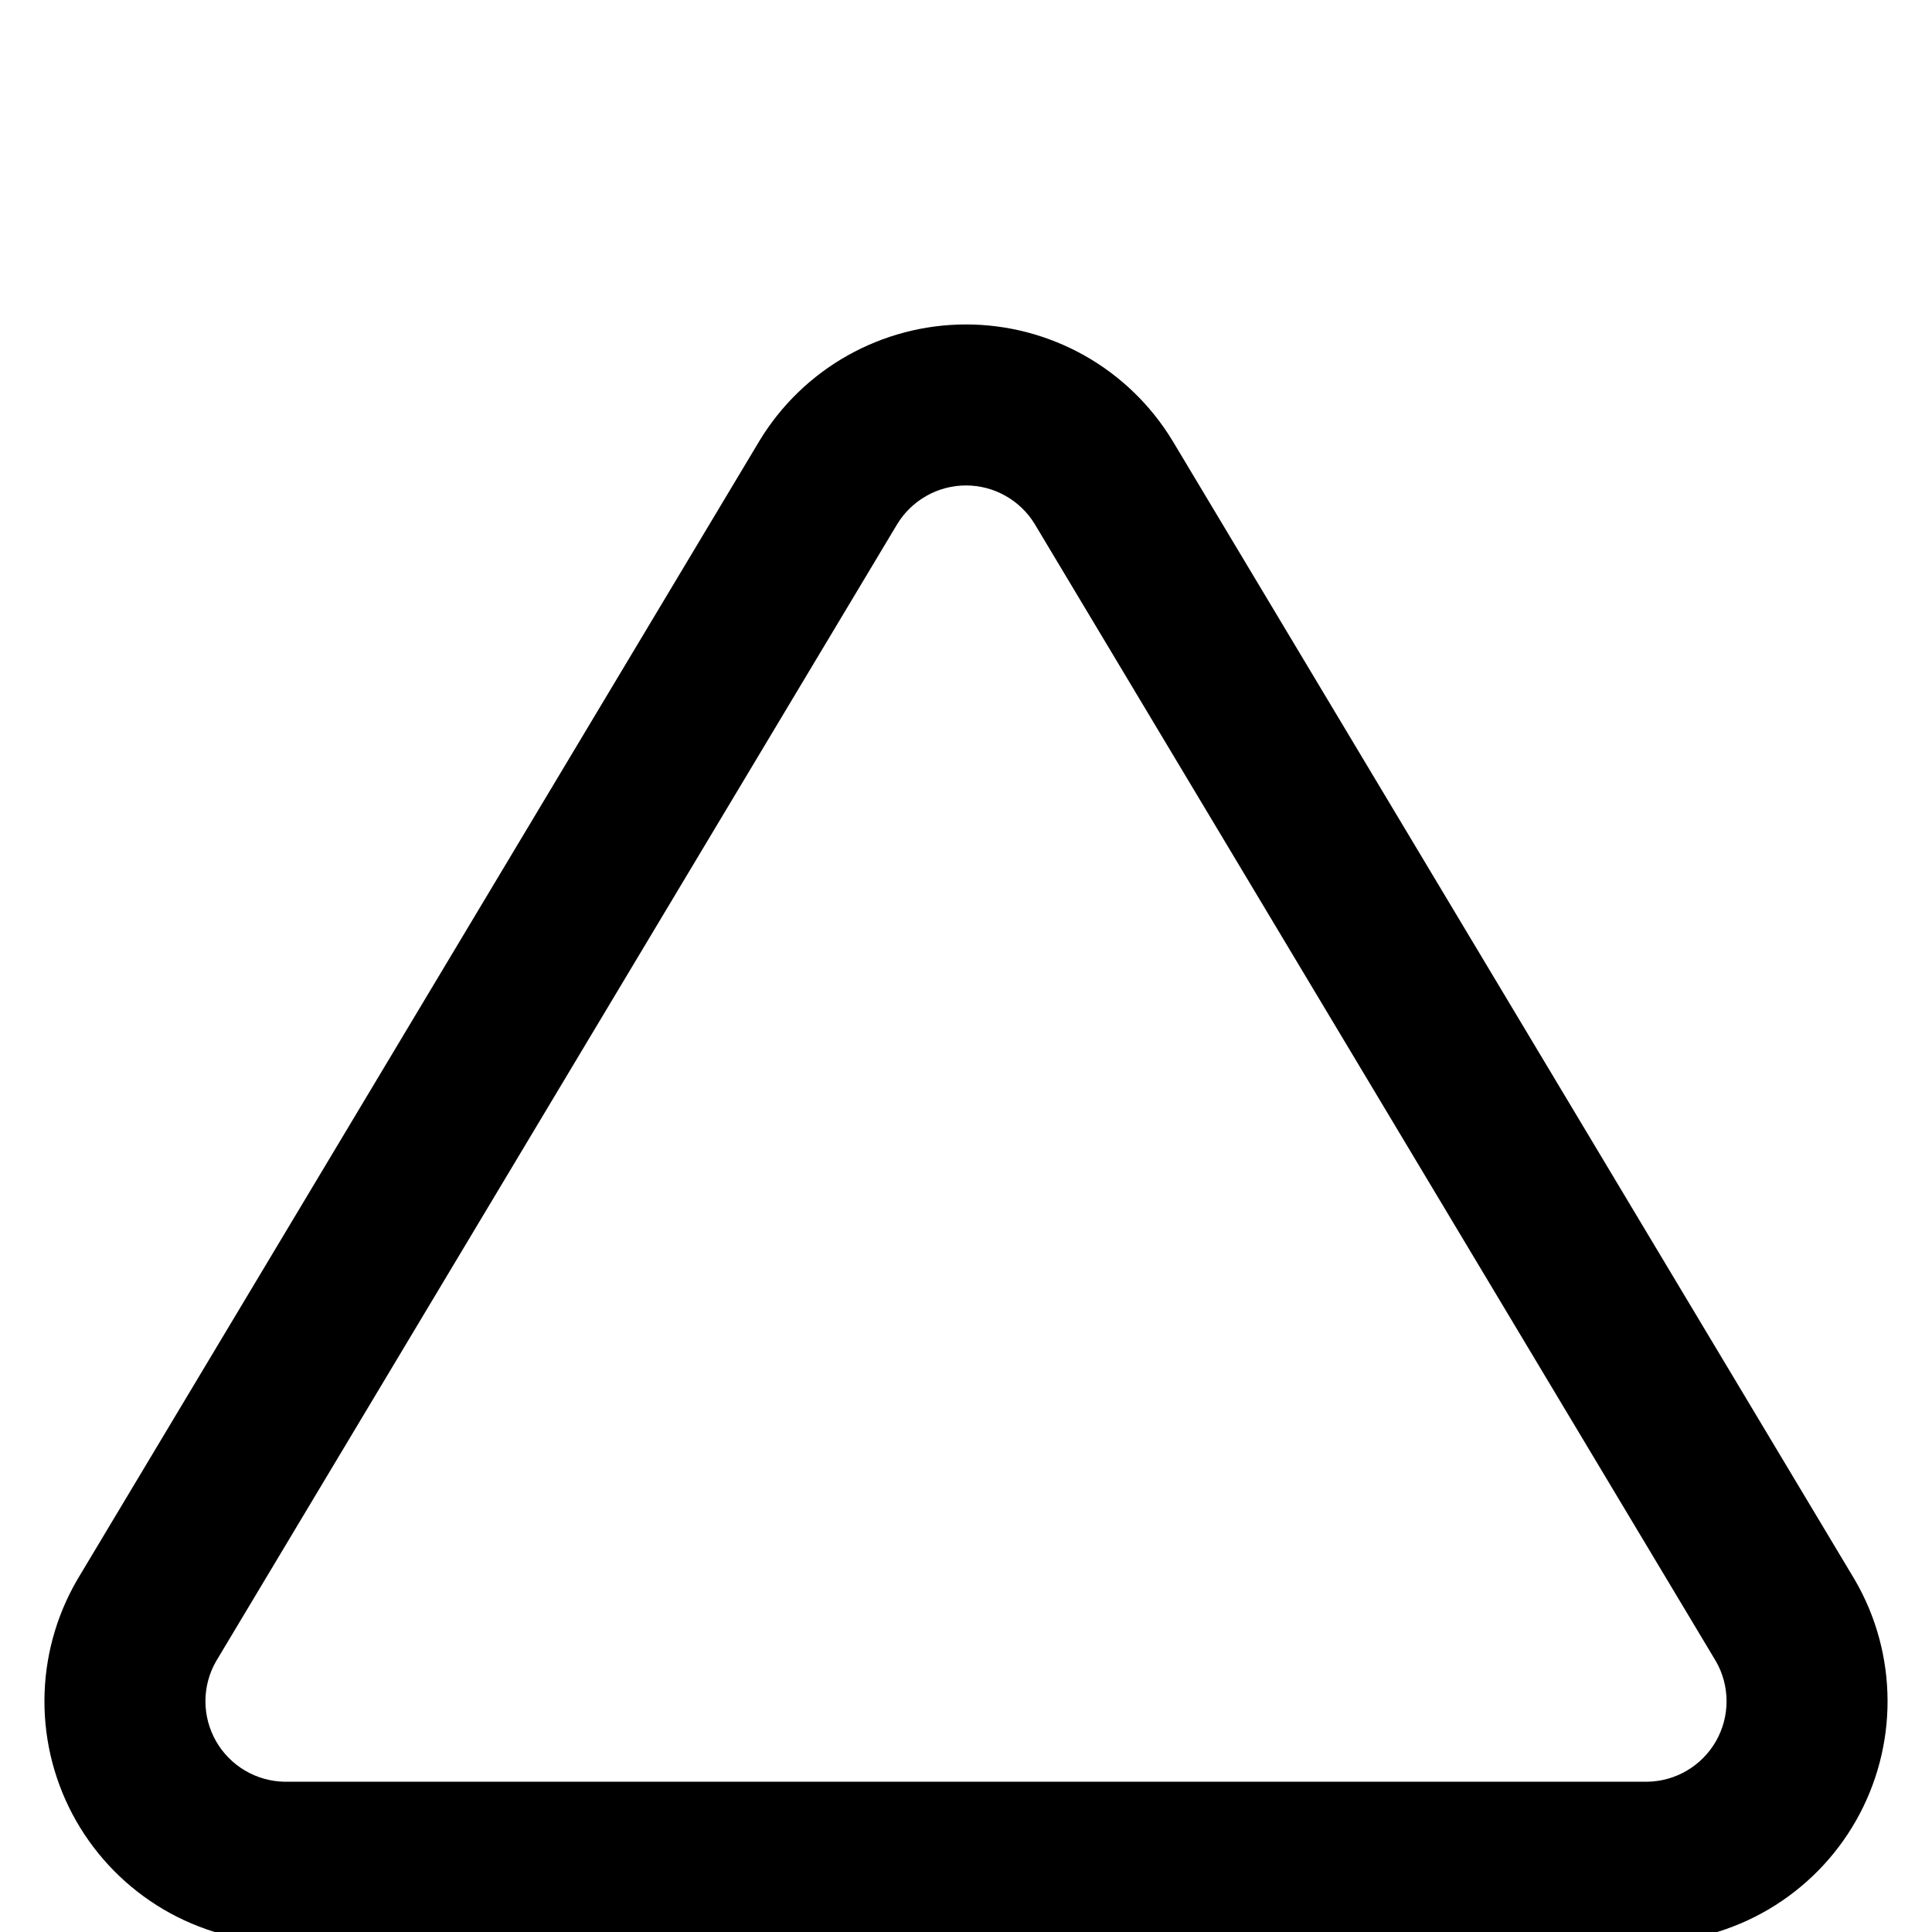 <svg xmlns="http://www.w3.org/2000/svg" xmlns:xlink="http://www.w3.org/1999/xlink" fill="none" version="1.1" width="45" height="45" viewBox="0 0 45 45"><defs><filter id="master_svg0_12_11435" filterUnits="objectBoundingBox" color-interpolation-filters="sRGB" x="0" y="0" width="45" height="45"><feFlood flood-opacity="0" result="BackgroundImageFix"/><feBlend mode="normal" in="SourceGraphic" in2="BackgroundImageFix" result="shape"/><feColorMatrix in="SourceAlpha" type="matrix" result="hardAlpha" values="0 0 0 0 0 0 0 0 0 0 0 0 0 0 0 0 0 0 127 0"/><feOffset dy="4" dx="0"/><feGaussianBlur stdDeviation="5"/><feComposite in2="hardAlpha" operator="arithmetic" k2="-1" k3="1"/><feColorMatrix type="matrix" values="0 0 0 0 0 0 0 0 0 0 0 0 0 0 0 0 0 0 0.302 0"/><feBlend mode="normal" in2="shape" result="effect1_innerShadow"/></filter><clipPath id="master_svg1_12_11435"><rect x="0" y="0" width="45" height="45" rx="0"/></clipPath></defs><g style="mix-blend-mode:passthrough" filter="url(#master_svg0_12_11435)"><g clip-path="url(#master_svg1_12_11435)"><g style="mix-blend-mode:passthrough"><path d="M19.74,4.281C20.583,3.807,21.533,3.557,22.5,3.557C23.467,3.557,24.417,3.807,25.26,4.281C26.102,4.755,26.808,5.439,27.309,6.265C27.309,6.265,27.315,6.274,27.315,6.274C27.315,6.274,43.196,32.787,43.196,32.787C43.196,32.787,43.211,32.813,43.211,32.813C43.703,33.663,43.962,34.627,43.965,35.61C43.968,36.592,43.713,37.558,43.227,38.411C42.741,39.264,42.039,39.975,41.193,40.473C40.346,40.971,39.384,41.239,38.402,41.25C38.402,41.25,38.381,41.25,38.381,41.25C38.381,41.25,6.598,41.25,6.598,41.25C5.616,41.239,4.654,40.971,3.807,40.473C2.961,39.975,2.26,39.264,1.773,38.411C1.287,37.558,1.032,36.592,1.035,35.61C1.038,34.627,1.298,33.663,1.789,32.813C1.789,32.813,1.804,32.787,1.804,32.787C1.804,32.787,17.691,6.265,17.691,6.265C18.192,5.439,18.898,4.755,19.74,4.281C19.74,4.281,19.74,4.281,19.74,4.281ZM22.5,7.307C22.178,7.307,21.861,7.39,21.58,7.549C21.301,7.706,21.066,7.932,20.899,8.206C20.899,8.206,5.03,34.699,5.03,34.699C4.87,34.979,4.786,35.297,4.785,35.62C4.784,35.948,4.869,36.269,5.031,36.554C5.193,36.838,5.427,37.075,5.709,37.241C5.989,37.406,6.306,37.495,6.631,37.5C6.631,37.5,38.369,37.5,38.369,37.5C38.694,37.495,39.011,37.406,39.291,37.241C39.573,37.075,39.807,36.838,39.969,36.554C40.131,36.269,40.216,35.948,40.215,35.62C40.214,35.297,40.13,34.979,39.97,34.699C39.97,34.699,24.103,8.21,24.103,8.21C24.102,8.209,24.102,8.207,24.101,8.206C23.934,7.932,23.699,7.706,23.42,7.549C23.139,7.39,22.822,7.307,22.5,7.307C22.5,7.307,22.5,7.307,22.5,7.307Z" fill-rule="evenodd" fill="#000000" fill-opacity="1"/></g></g></g></svg>